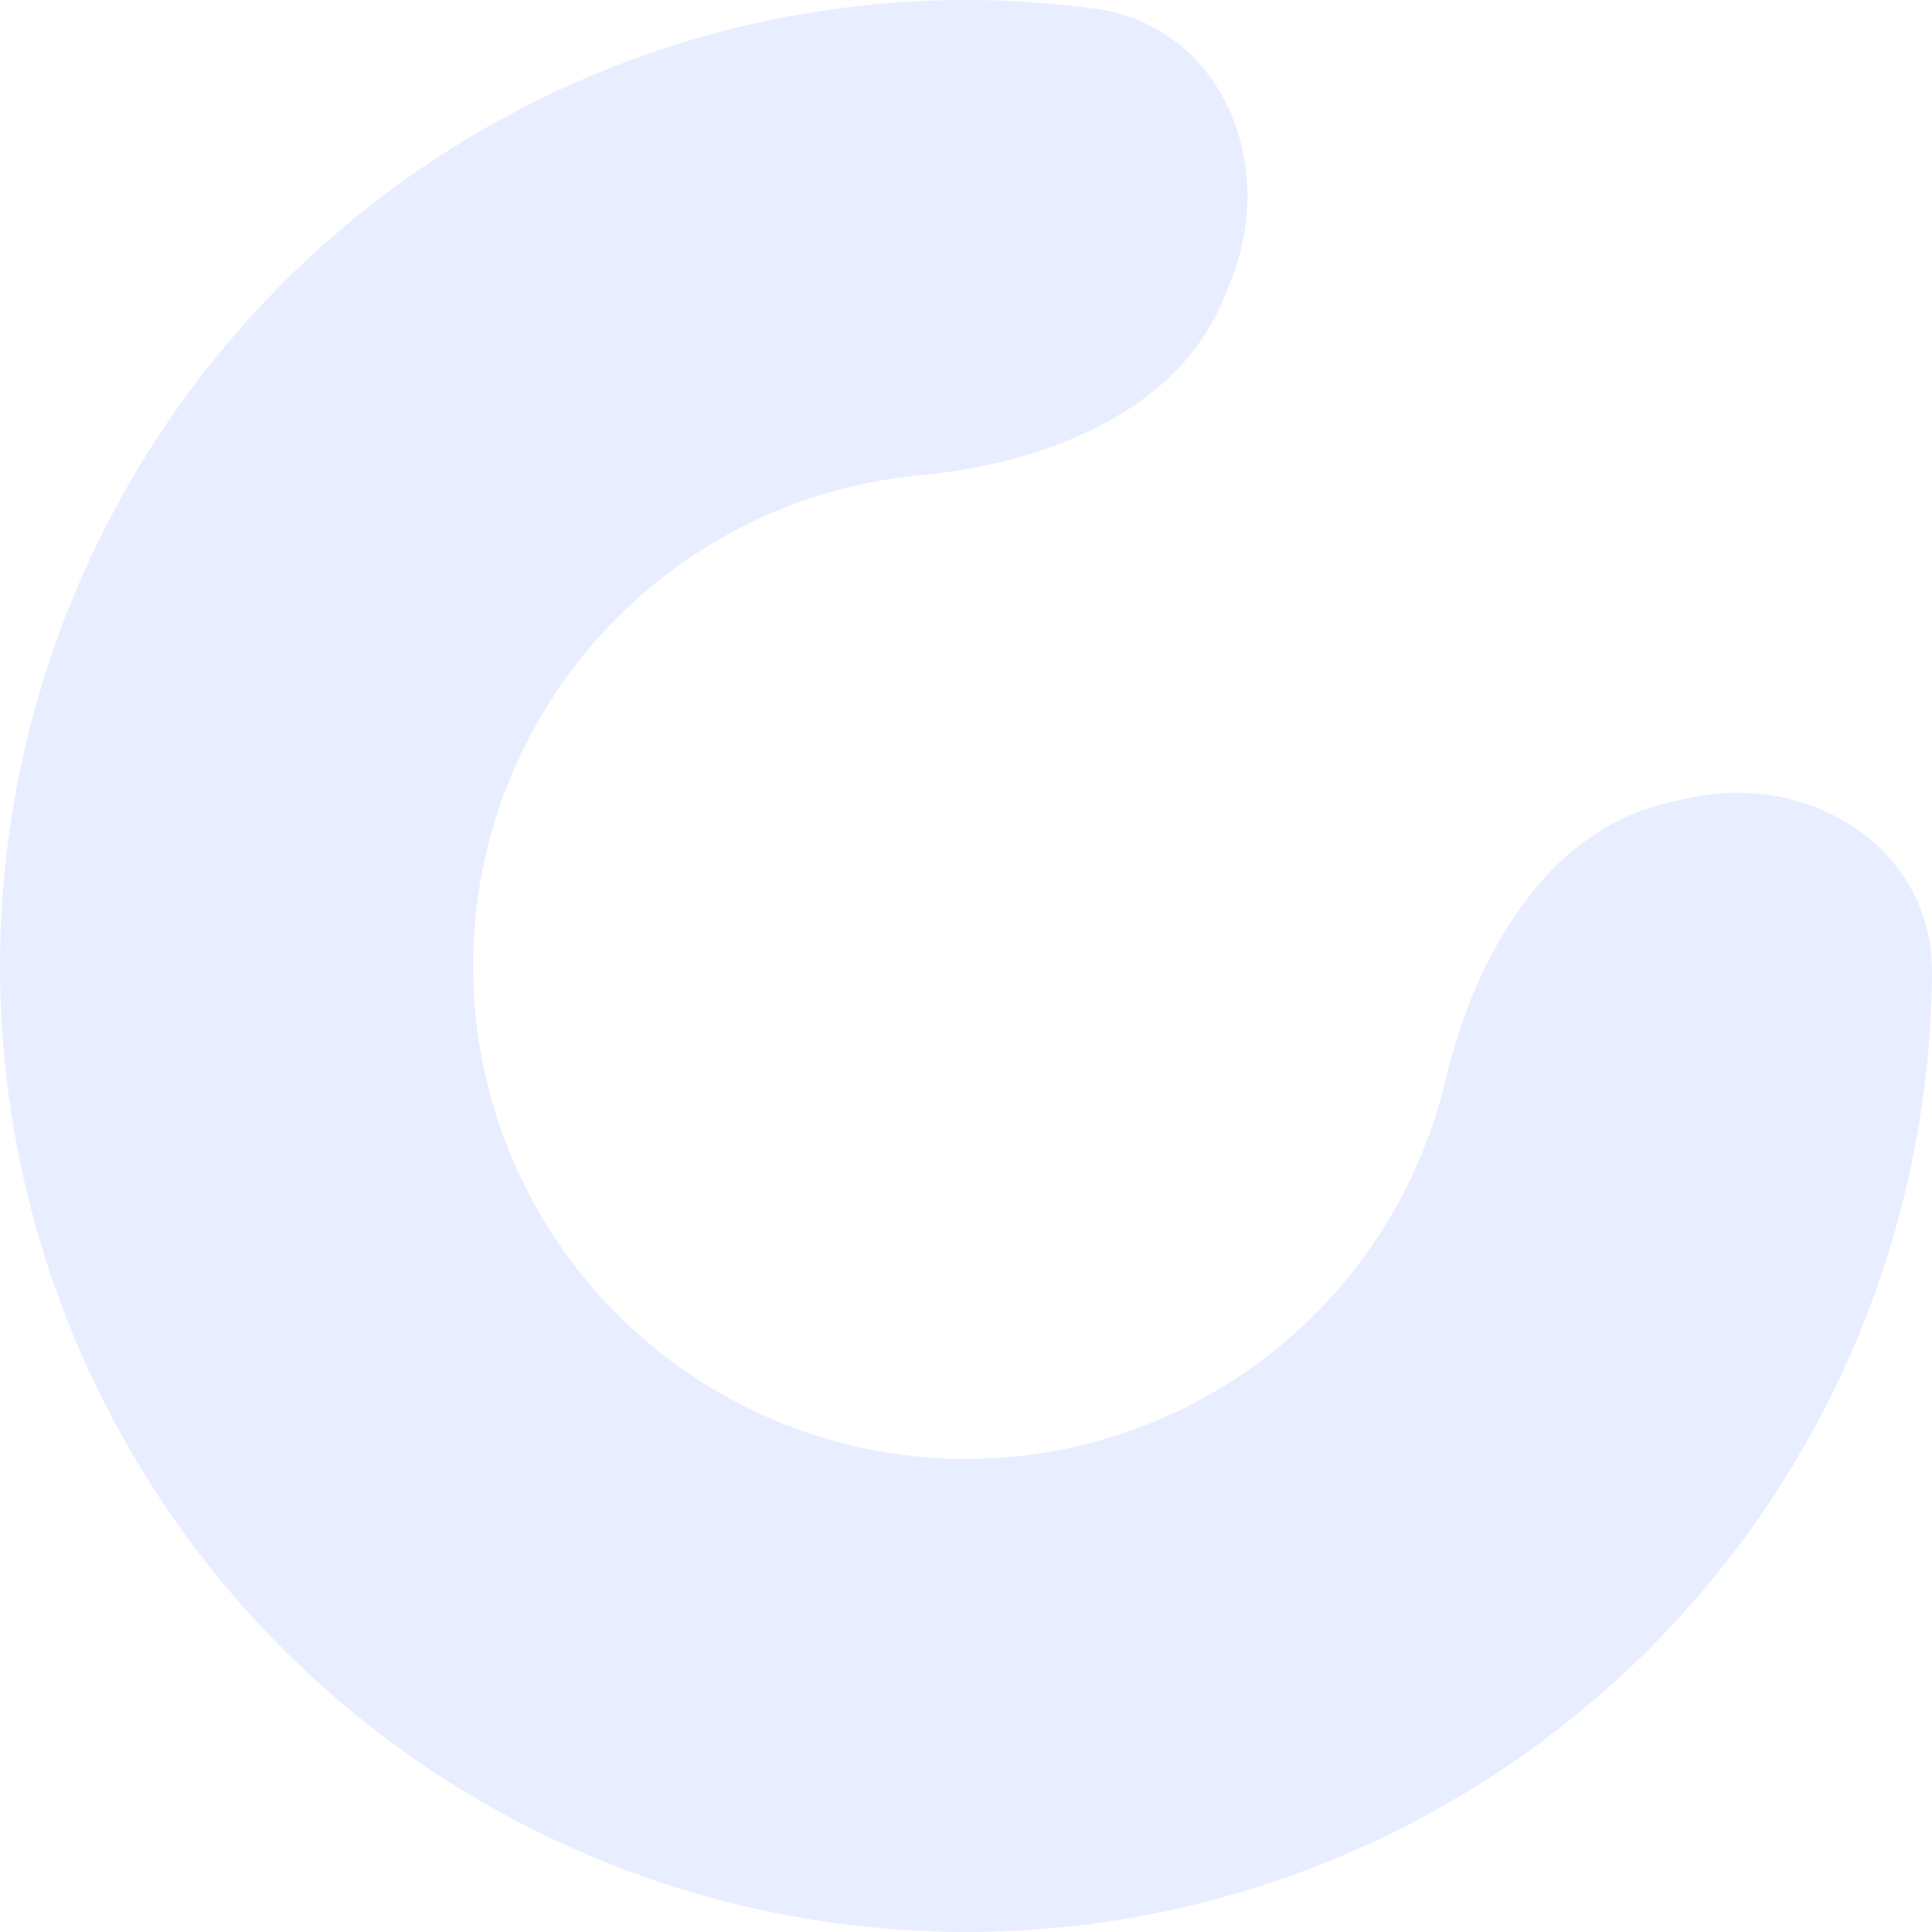 <svg width="68" height="68" viewBox="0 0 68 68" fill="none" xmlns="http://www.w3.org/2000/svg">
<path d="M43.371 9.747C44.963 5.626 42.902 0.89 38.523 0.302C33.722 -0.342 28.808 0.043 24.115 1.469C16.851 3.676 10.535 8.251 6.173 14.464C1.811 20.678 -0.346 28.172 0.045 35.754C0.437 43.336 3.355 50.568 8.334 56.299C13.313 62.03 20.067 65.93 27.52 67.377C34.972 68.824 42.695 67.735 49.457 64.283C56.219 60.832 61.631 55.217 64.831 48.333C66.899 43.885 67.966 39.072 67.999 34.229C68.029 29.811 63.627 27.108 59.324 28.109L58.69 28.256C54.387 29.258 51.901 33.699 50.882 37.998C50.614 39.133 50.23 40.244 49.733 41.314C48.099 44.827 45.338 47.692 41.887 49.453C38.437 51.214 34.496 51.77 30.693 51.031C26.89 50.293 23.444 48.303 20.903 45.379C18.363 42.454 16.874 38.764 16.674 34.895C16.474 31.026 17.575 27.202 19.8 24.031C22.026 20.861 25.249 18.526 28.956 17.4C30.085 17.057 31.238 16.832 32.399 16.725C36.798 16.317 41.544 14.476 43.136 10.354L43.371 9.747Z" fill="#E0E8FF" fill-opacity="0.75"/>
</svg>
